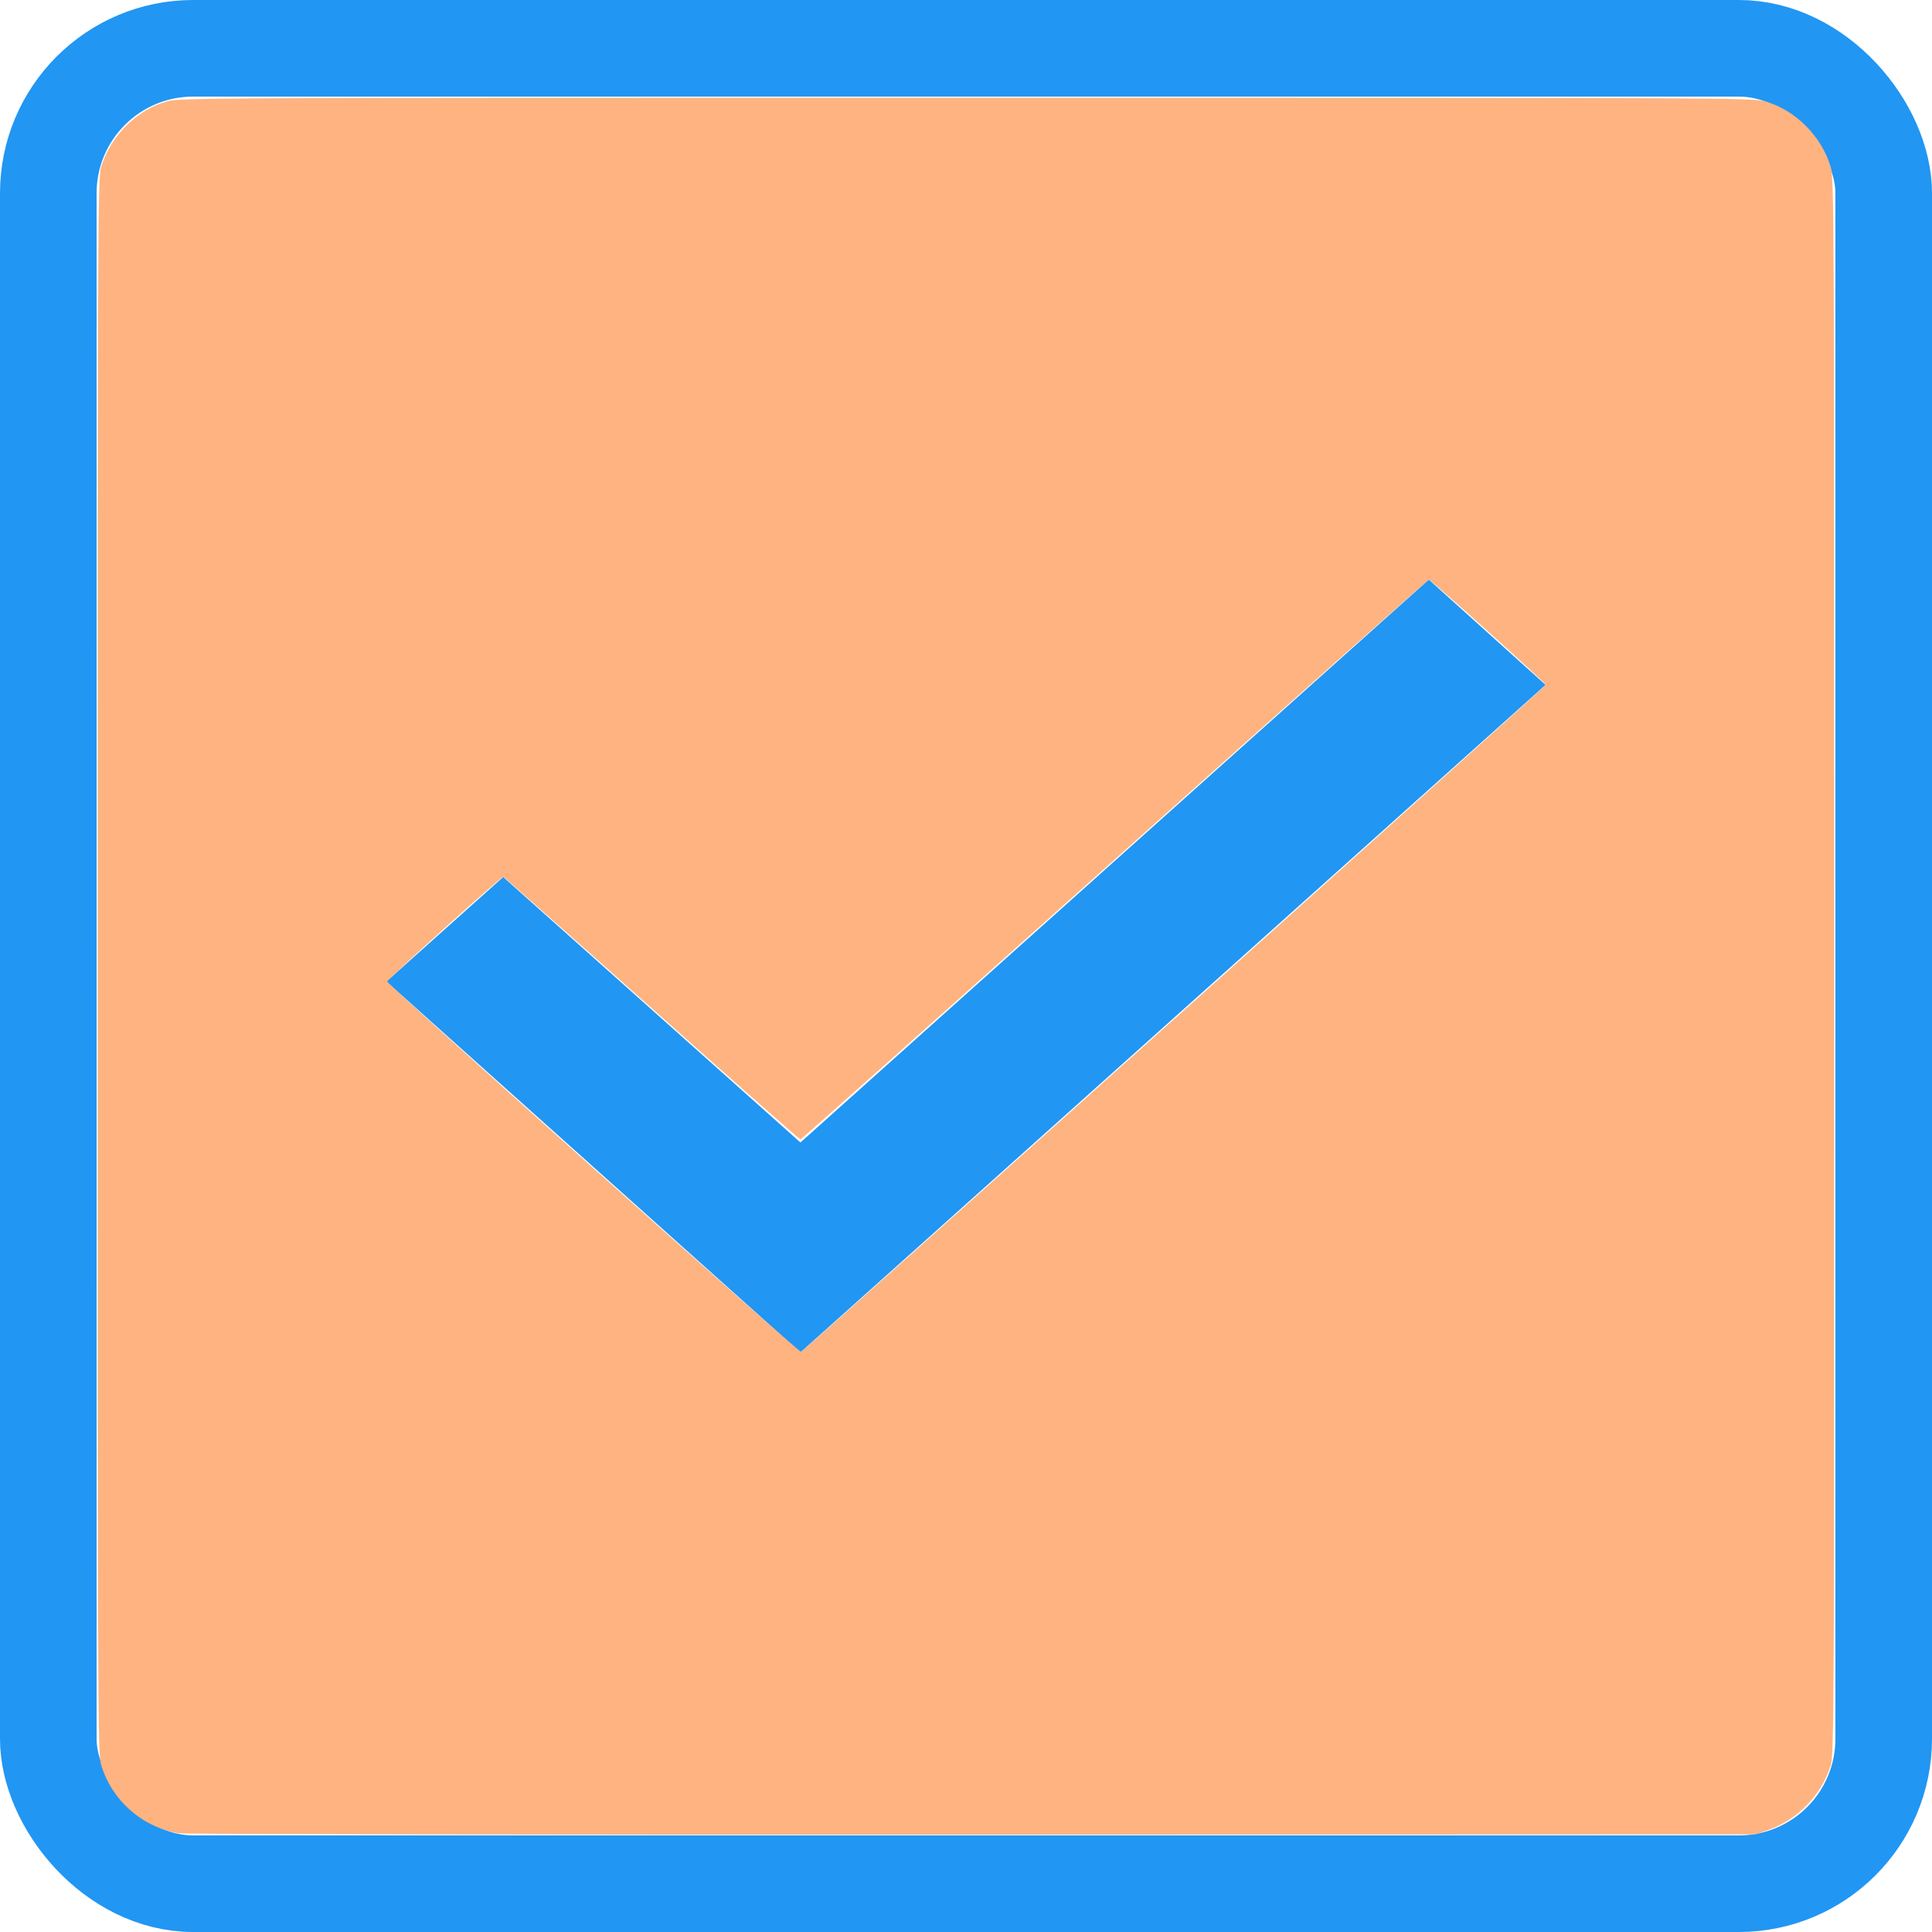 <?xml version="1.0" encoding="UTF-8" standalone="no"?>
<svg
   xmlns:dc="http://purl.org/dc/elements/1.1/"
   xmlns:cc="http://creativecommons.org/ns#"
   xmlns:rdf="http://www.w3.org/1999/02/22-rdf-syntax-ns#"
   xmlns:svg="http://www.w3.org/2000/svg"
   xmlns="http://www.w3.org/2000/svg"
   xmlns:sodipodi="http://sodipodi.sourceforge.net/DTD/sodipodi-0.dtd"
   xmlns:inkscape="http://www.inkscape.org/namespaces/inkscape"
   width="20"
   height="20"
   viewBox="0 0 20 20"
   fill="none"
   version="1.1"
   id="svg6"
   sodipodi:docname="checkbox-active-checked.svg"
   inkscape:version="1.0.1 (0767f8302a, 2020-10-17)">
  <defs
     id="defs10" />
  <sodipodi:namedview
     pagecolor="#ffffff"
     bordercolor="#666666"
     borderopacity="1"
     objecttolerance="10"
     gridtolerance="10"
     guidetolerance="10"
     inkscape:pageopacity="0"
     inkscape:pageshadow="2"
     inkscape:window-width="2302"
     inkscape:window-height="1565"
     id="namedview8"
     showgrid="false"
     inkscape:zoom="50.4"
     inkscape:cx="10"
     inkscape:cy="10"
     inkscape:window-x="746"
     inkscape:window-y="269"
     inkscape:window-maximized="0"
     inkscape:current-layer="svg6" />
  <rect
     x="0.5"
     y="0.5"
     width="19"
     height="19"
     rx="1.5"
     stroke="#2196F3"
     id="rect2" />
  <path
     d="M8.286 14L4 10.161L5.209 9.079L8.286 11.827L14.791 6L16 7.09L8.286 14Z"
     fill="#2196F3"
     id="path4" />
  <path
     style="fill:#ffb380;stroke-width:0.02"
     d="M 1.845,18.977 C 1.47,18.913 1.16,18.64 1.048,18.274 1.013,18.159 1.012,17.843 1.012,10 c 0,-7.843 0.001,-8.159 0.036,-8.274 C 1.146,1.405 1.418,1.135 1.731,1.049 1.861,1.013 2.117,1.012 10,1.012 c 7.883,0 8.139,0.001 8.269,0.037 0.312,0.086 0.585,0.356 0.682,0.677 0.035,0.115 0.036,0.43 0.036,8.274 0,7.843 -0.001,8.159 -0.036,8.274 -0.094,0.309 -0.343,0.565 -0.653,0.672 l -0.124,0.043 -8.115,0.003 c -4.463,0.002 -8.16,-0.005 -8.214,-0.014 z M 12.16,10.546 c 2.113,-1.893 3.842,-3.448 3.842,-3.456 0,-0.021 -1.187,-1.089 -1.21,-1.089 -0.011,0 -1.475,1.304 -3.254,2.897 -1.779,1.593 -3.242,2.897 -3.252,2.897 -0.01,0 -0.703,-0.612 -1.54,-1.359 C 5.909,9.689 5.217,9.077 5.209,9.077 c -0.026,0 -1.201,1.061 -1.201,1.084 0,0.032 4.257,3.839 4.285,3.833 0.013,-0.003 1.753,-1.555 3.866,-3.448 z"
     id="path86" />
</svg>
